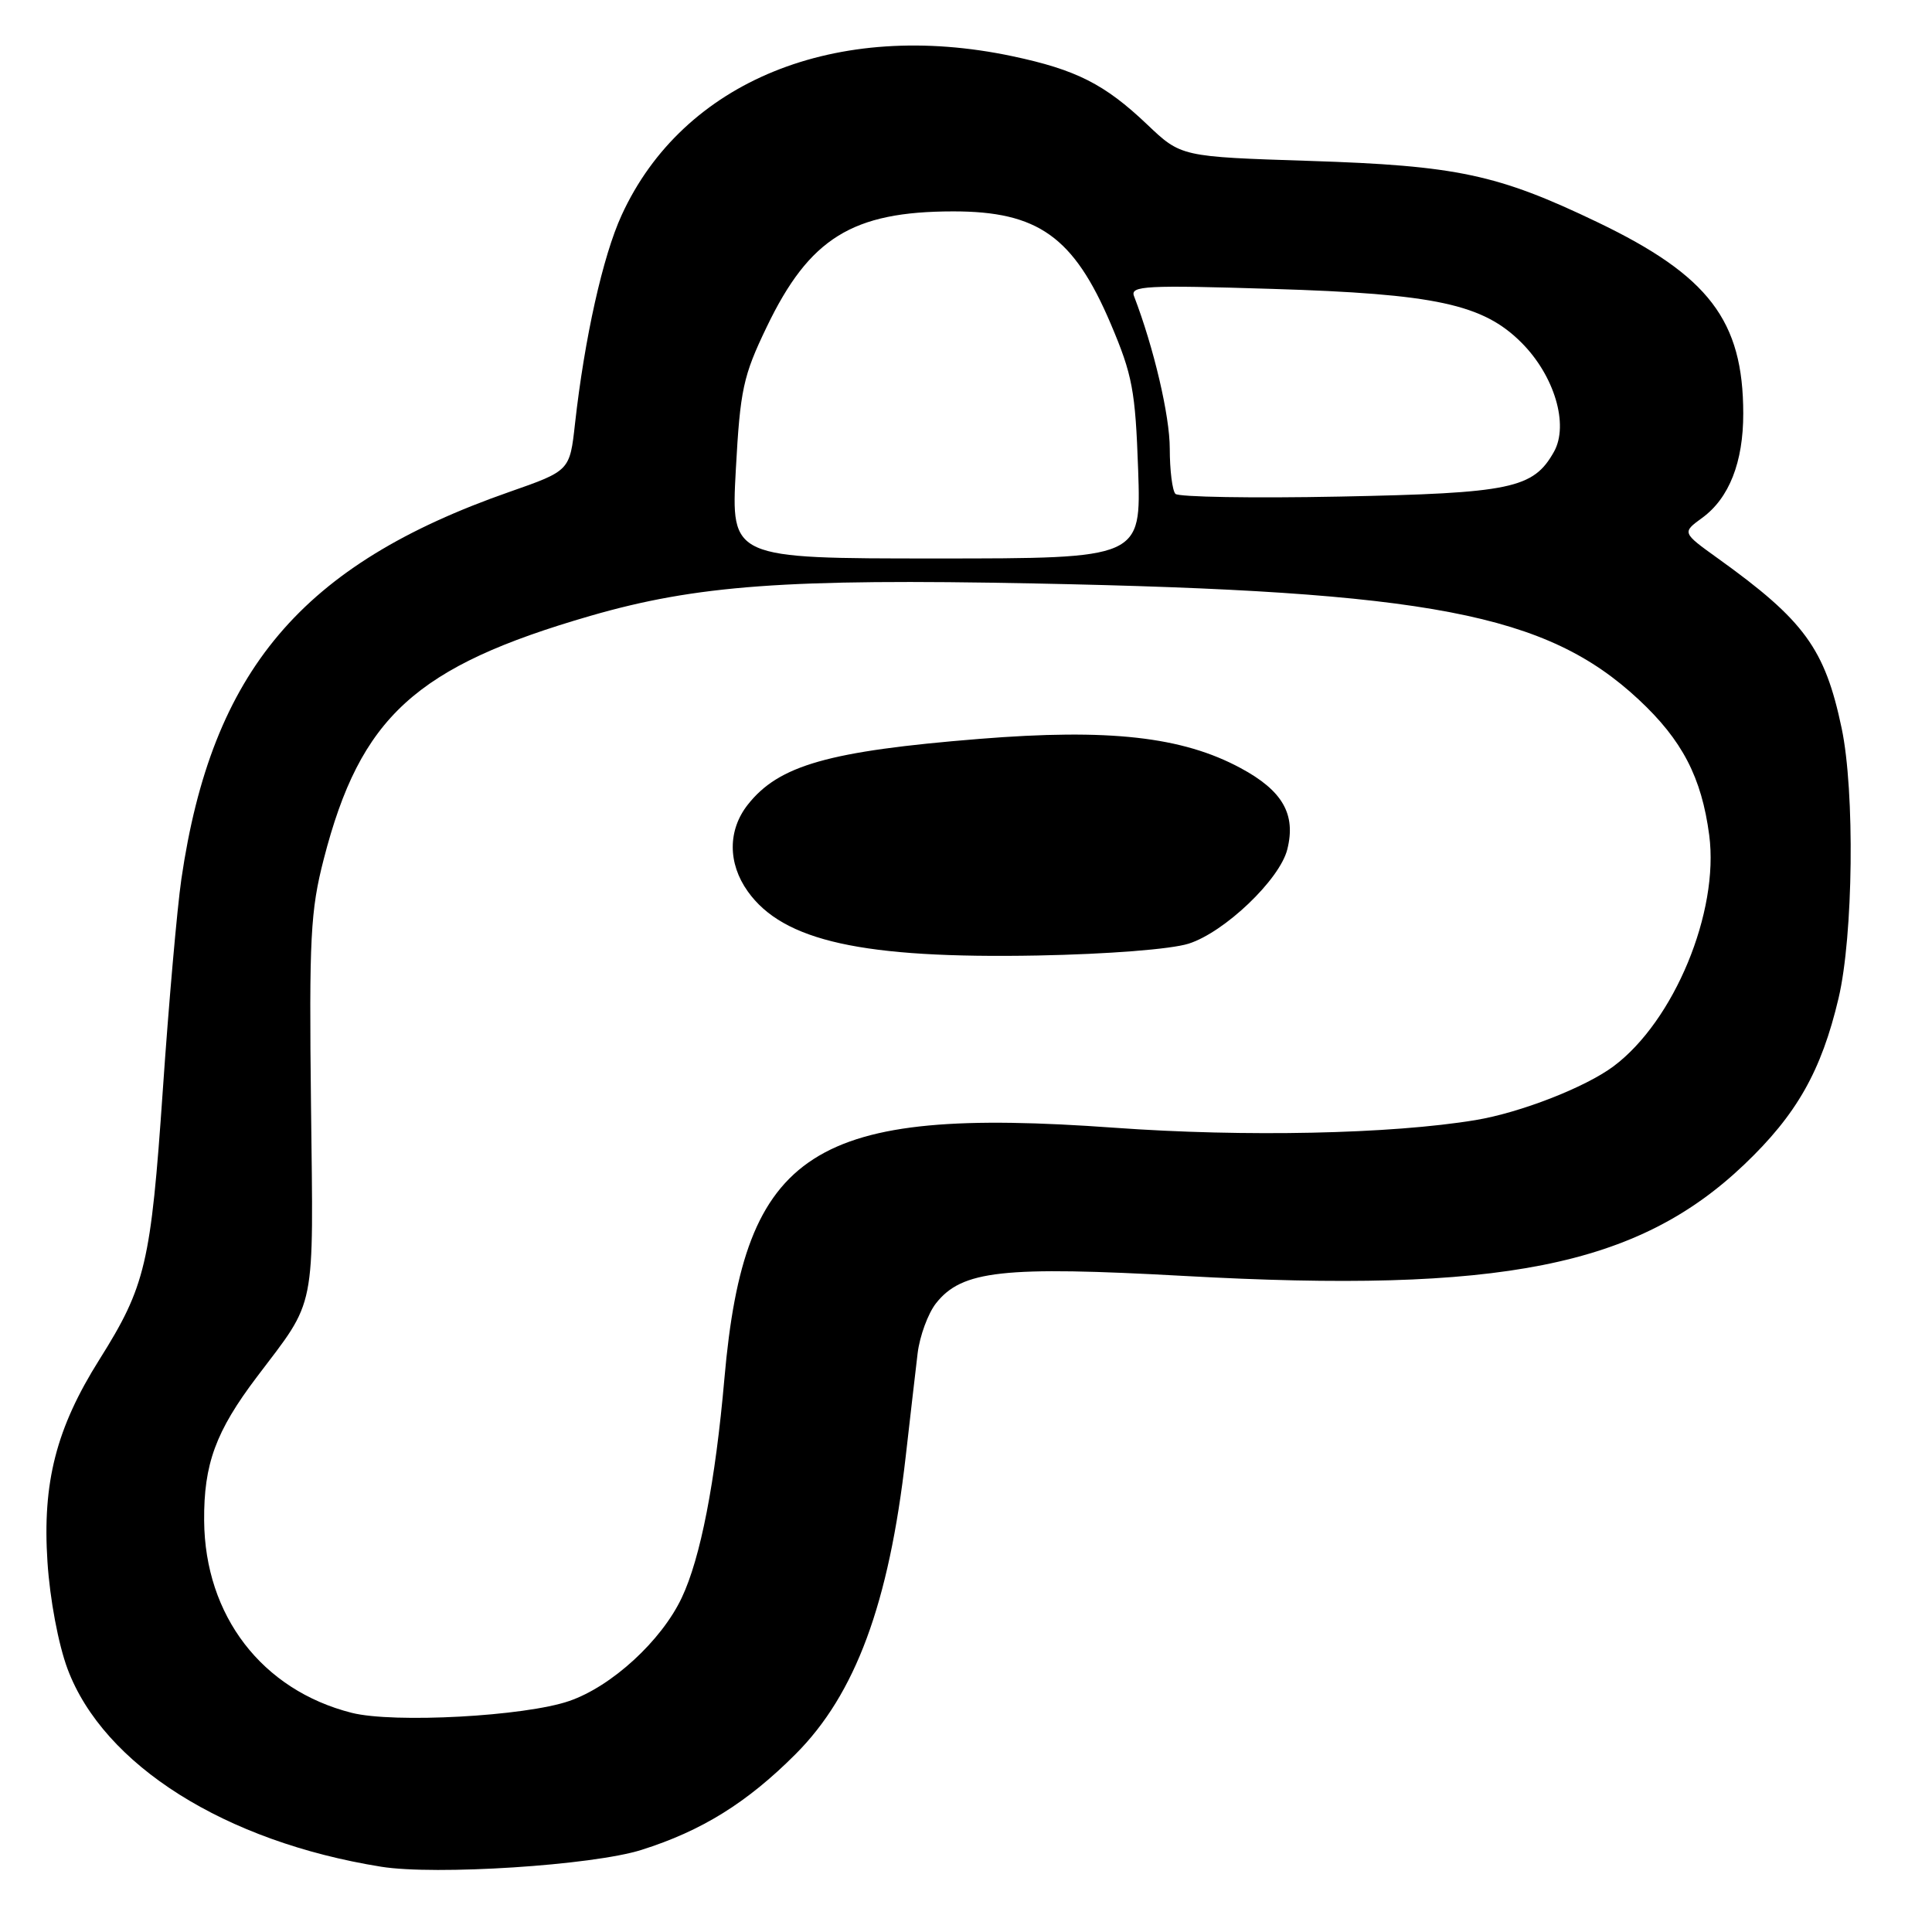 <?xml version="1.0" encoding="UTF-8" standalone="no"?>
<!DOCTYPE svg PUBLIC "-//W3C//DTD SVG 1.1//EN" "http://www.w3.org/Graphics/SVG/1.1/DTD/svg11.dtd" >
<svg xmlns="http://www.w3.org/2000/svg" xmlns:xlink="http://www.w3.org/1999/xlink" version="1.1" viewBox="0 0 256 256">
 <g >
 <path fill="currentColor"
d=" M 85.00 245.12 C 92.98 242.60 98.98 238.88 105.42 232.43 C 113.35 224.49 117.79 212.49 120.01 193.00 C 120.60 187.78 121.32 181.62 121.59 179.32 C 121.87 177.02 122.97 174.04 124.02 172.70 C 127.45 168.34 132.88 167.74 156.94 169.07 C 198.87 171.40 216.97 167.79 231.12 154.31 C 238.08 147.68 241.34 141.92 243.62 132.26 C 245.57 124.00 245.79 104.88 244.03 96.50 C 241.81 85.95 239.10 82.22 227.63 73.99 C 222.87 70.57 222.87 70.57 225.56 68.61 C 229.12 66.01 231.00 61.24 230.99 54.78 C 230.98 42.49 226.43 36.52 211.67 29.44 C 198.43 23.09 193.06 21.95 173.50 21.32 C 156.50 20.77 156.50 20.77 152.00 16.49 C 146.38 11.15 142.61 9.24 134.16 7.45 C 110.80 2.50 90.50 10.75 82.37 28.51 C 79.88 33.93 77.46 44.79 76.19 56.15 C 75.50 62.38 75.50 62.38 67.50 65.18 C 39.97 74.80 28.06 88.87 24.03 116.50 C 23.47 120.35 22.36 132.95 21.57 144.50 C 19.99 167.42 19.29 170.41 13.17 180.15 C 7.45 189.24 5.60 196.44 6.29 206.97 C 6.61 211.91 7.73 217.87 8.95 221.14 C 13.72 233.88 29.81 244.03 50.50 247.35 C 57.71 248.51 78.53 247.17 85.00 245.12 Z  M 46.61 226.96 C 34.72 223.95 27.15 214.10 27.05 201.50 C 26.99 194.00 28.59 189.65 34.03 182.46 C 41.98 171.95 41.53 174.21 41.21 146.50 C 40.95 124.24 41.14 120.66 42.90 113.83 C 47.76 94.97 55.05 88.32 78.21 81.61 C 92.27 77.54 104.26 76.66 137.00 77.31 C 189.43 78.35 204.91 81.32 217.12 92.68 C 222.90 98.06 225.47 103.00 226.48 110.66 C 227.82 120.83 221.83 135.29 213.80 141.29 C 210.06 144.08 201.44 147.44 195.50 148.42 C 184.33 150.27 164.93 150.68 147.65 149.43 C 107.63 146.54 98.65 152.31 95.99 182.64 C 94.79 196.35 92.82 206.48 90.33 211.72 C 87.64 217.41 81.06 223.45 75.43 225.39 C 69.57 227.42 52.18 228.36 46.61 226.96 Z  M 157.50 125.04 C 162.26 123.53 169.57 116.55 170.57 112.56 C 171.75 107.89 169.95 104.76 164.38 101.77 C 156.64 97.60 146.95 96.52 129.73 97.91 C 109.80 99.52 103.19 101.40 99.08 106.63 C 96.43 110.00 96.43 114.39 99.08 118.11 C 103.77 124.71 114.31 127.04 137.50 126.61 C 146.82 126.43 155.17 125.78 157.50 125.04 Z  M 97.50 62.25 C 98.08 51.62 98.47 49.82 101.58 43.35 C 107.25 31.54 112.93 28.02 126.30 28.01 C 137.53 28.00 142.27 31.37 147.17 42.89 C 150.06 49.70 150.44 51.74 150.81 62.25 C 151.21 74.00 151.21 74.00 124.03 74.00 C 96.86 74.00 96.86 74.00 97.50 62.25 Z  M 155.75 65.44 C 155.34 65.01 155.00 62.31 155.00 59.44 C 155.00 55.09 152.89 46.08 150.26 39.23 C 149.74 37.87 151.84 37.76 168.58 38.28 C 190.20 38.94 196.50 40.30 201.60 45.40 C 205.97 49.77 207.91 56.28 205.91 59.86 C 203.17 64.74 200.24 65.35 177.50 65.80 C 165.95 66.03 156.16 65.86 155.75 65.44 Z "/>
</g>
</svg>